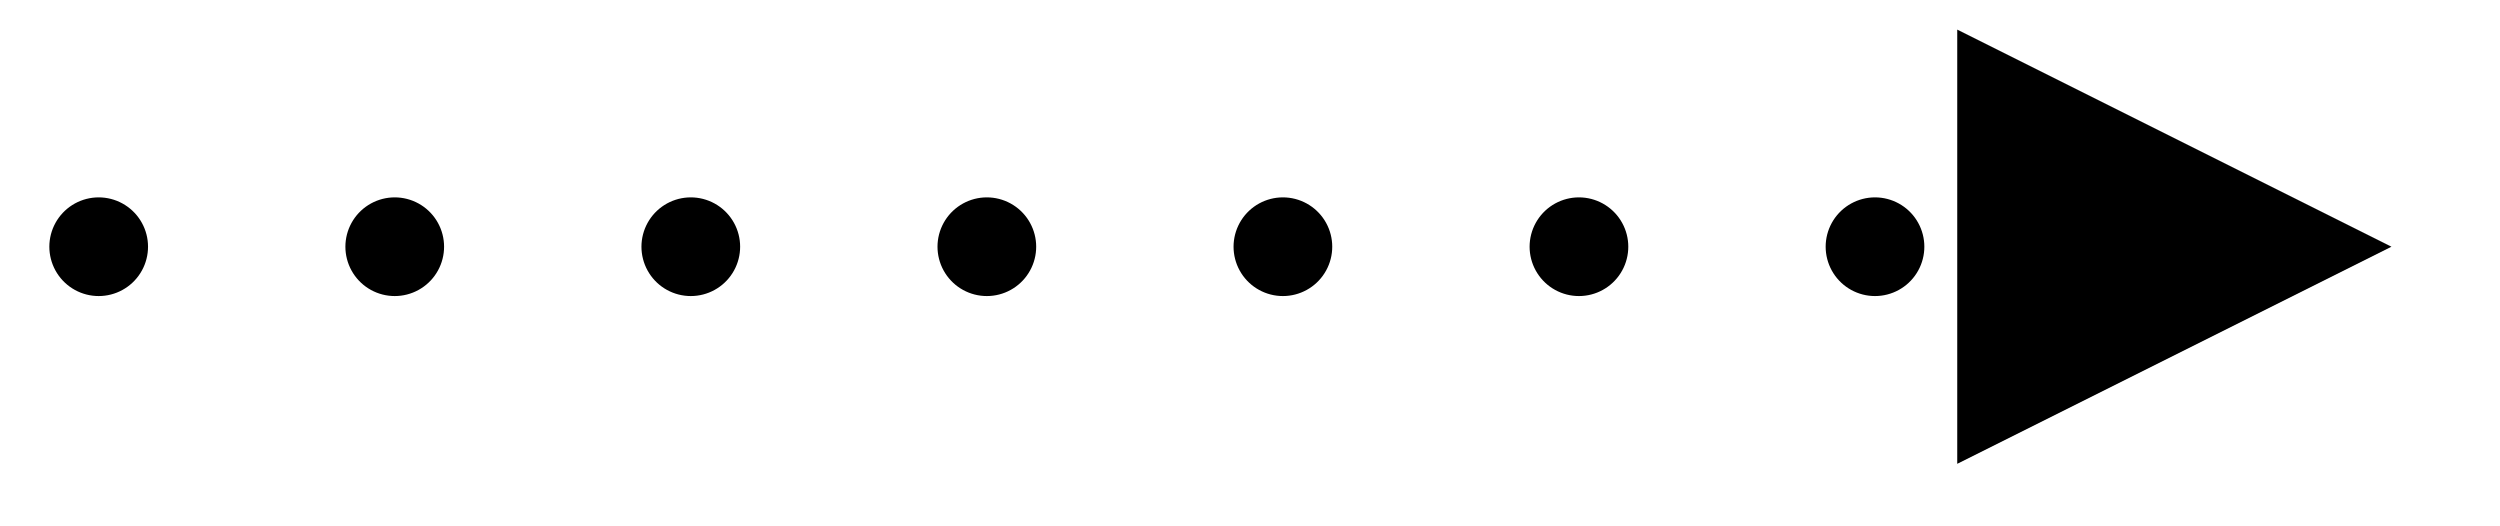 <?xml version="1.0" encoding="UTF-8" standalone="no"?><svg xmlns="http://www.w3.org/2000/svg" xmlns:xlink="http://www.w3.org/1999/xlink" clip-rule="evenodd" stroke-miterlimit="10" viewBox="0 0 76 16"><desc>SVG generated by Keynote</desc><defs></defs><g transform="matrix(1.00, 0.00, -0.00, -1.00, 0.0, 16.0)"><path d="M -0.2 -0.5 L 56.1 -0.5 L 57.8 -0.5 " fill="none" stroke="#000000" stroke-width="3.00" stroke-linecap="round" stroke-dasharray="0.0, 9.0" transform="matrix(1.00, 0.00, 0.00, -1.00, 3.2, 8.0)"></path><path d="M 59.5 1.9 L 72.7 8.5 L 59.5 15.1 Z M 59.5 1.9 " fill="#000000"></path></g></svg>